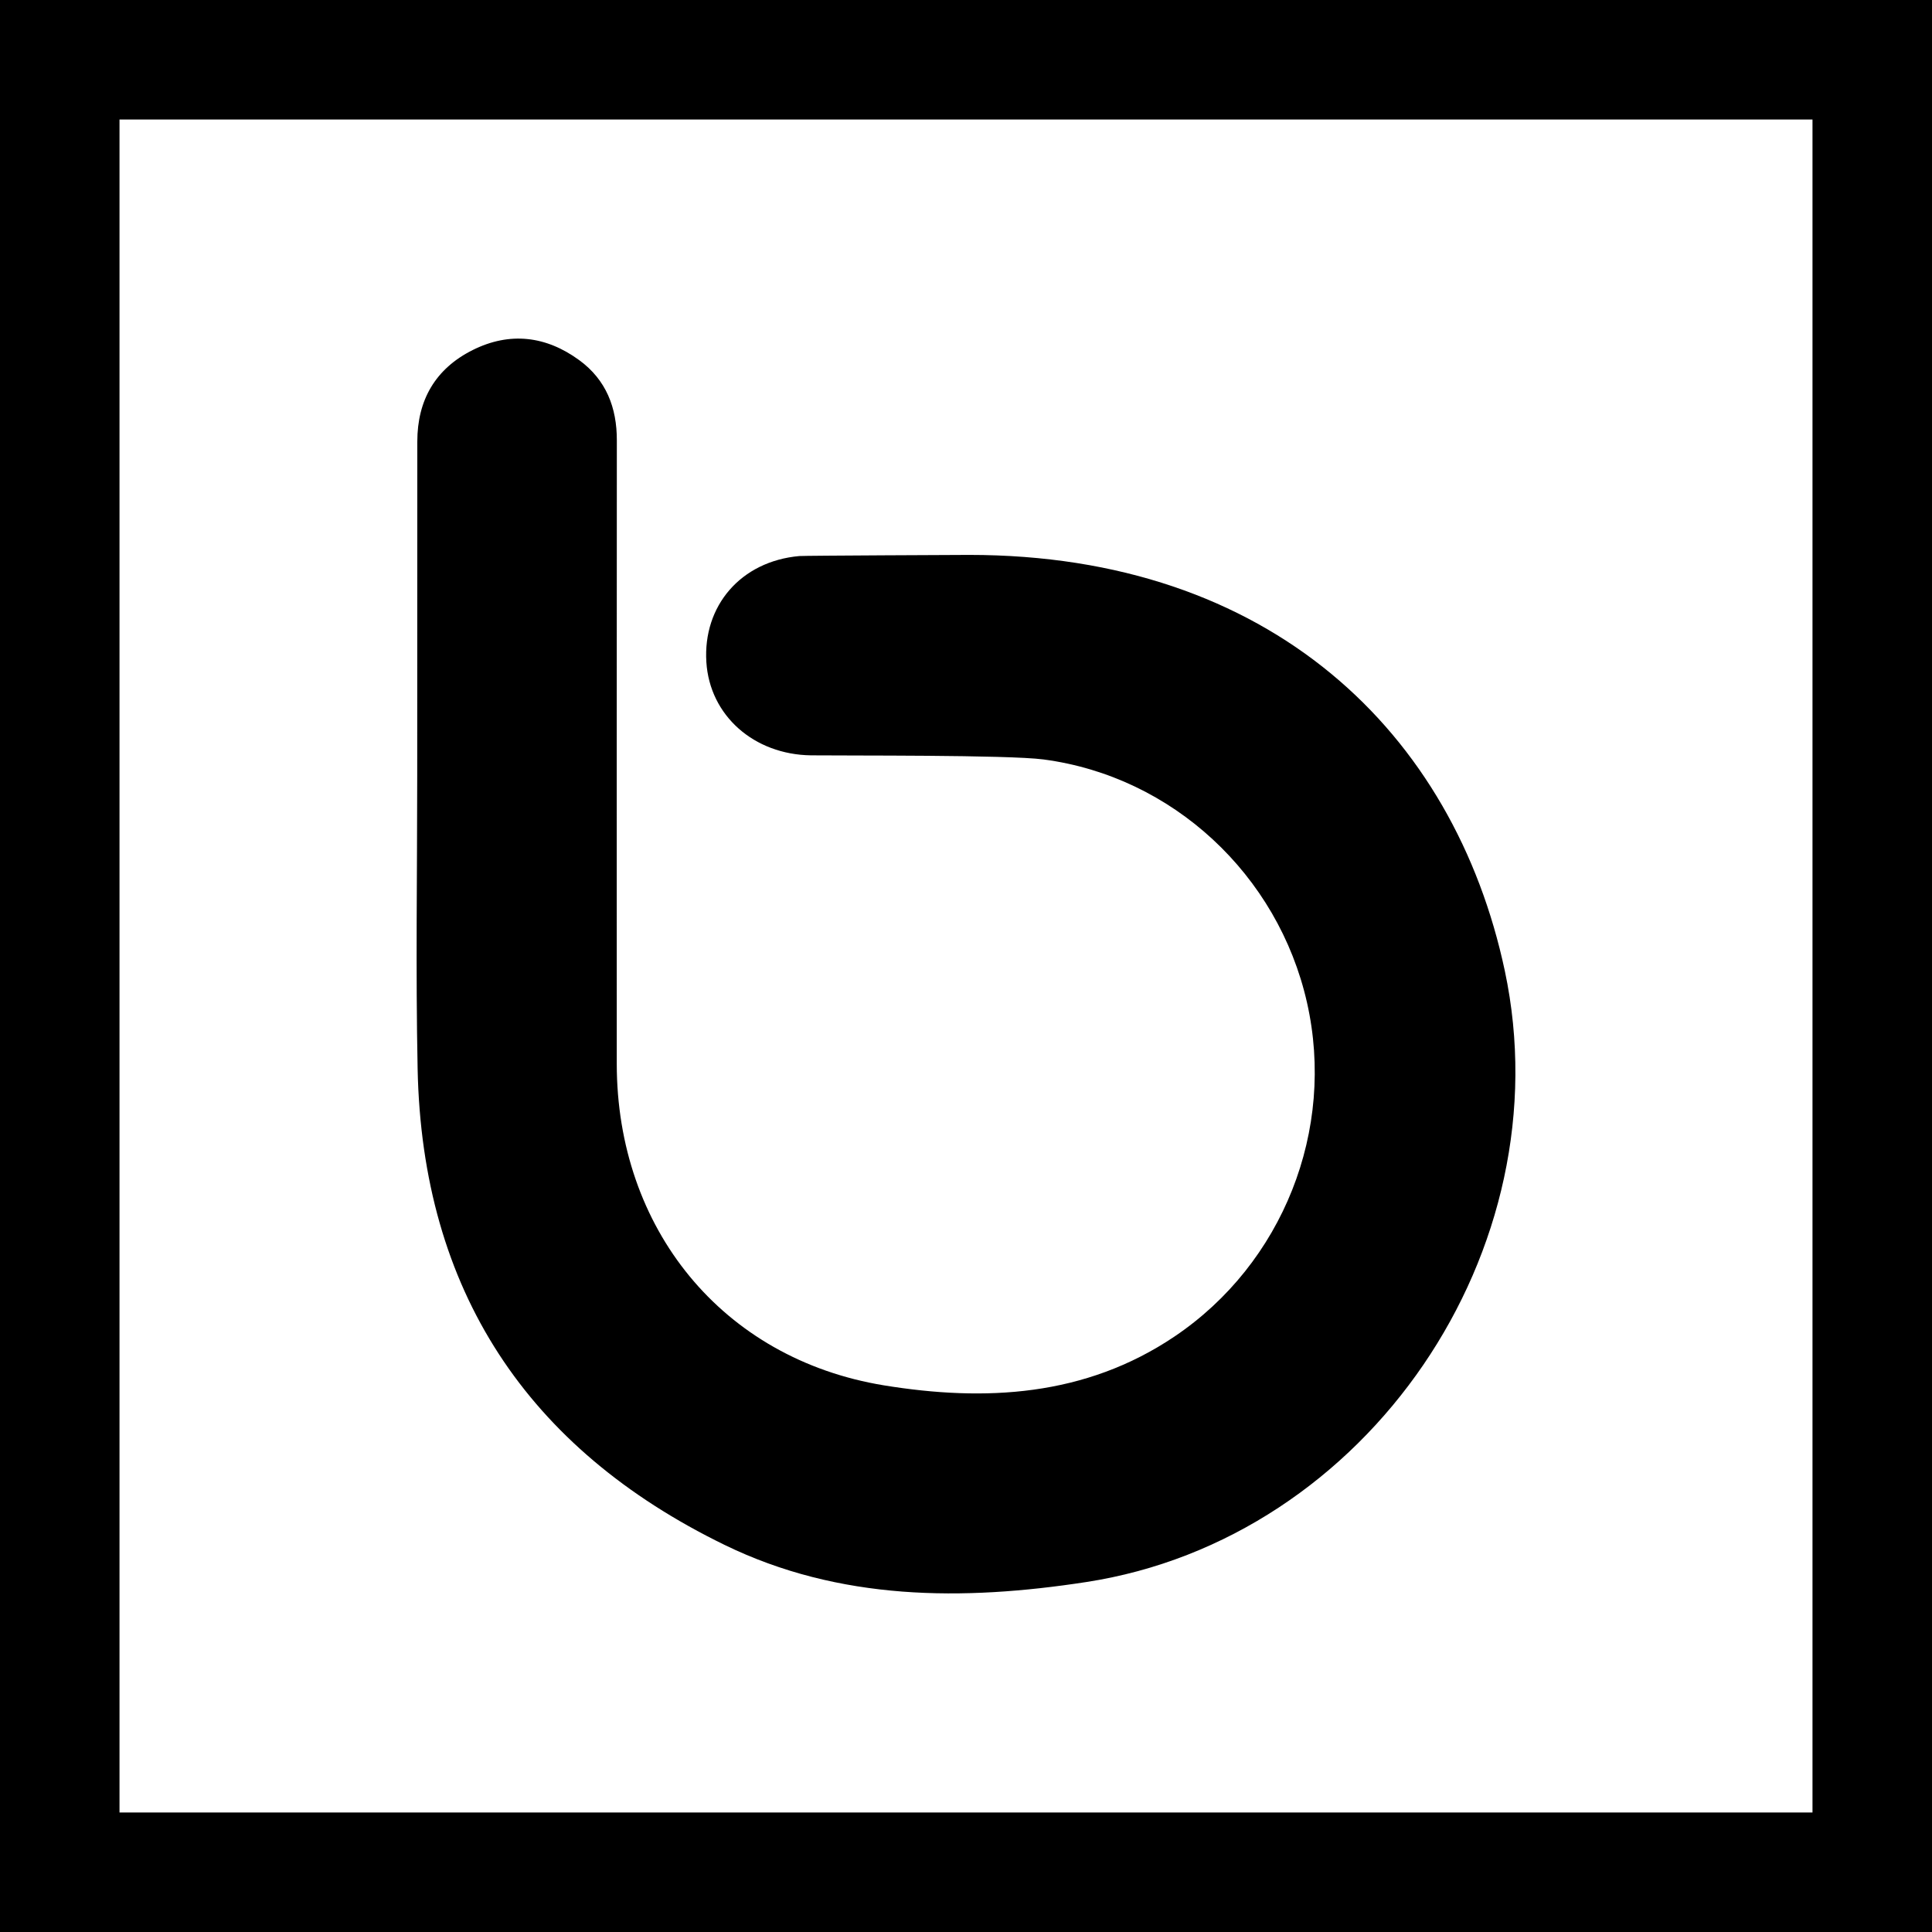<svg height="485pt" viewBox="0 0 485 485" width="485pt" xmlns="http://www.w3.org/2000/svg"><path d="m181.867 387.812c28.91 14.086 59.922 14.086 90.766 9.344 70.75-10.852 120.008-83.414 105.125-153.457-12.738-59.809-58.859-104.398-134.461-104.398-1.207 0-41.414.176-42.625.285-14.762 1.32-24.23 12.535-23.352 26.605.84 13.438 11.949 23.238 26.289 23.426 9.109.105 49.305-.145 58.316 1.027 32.438 4.262 58.914 28.953 66.172 61.016 7.246 32.016-6.082 65.543-33.23 83.836-22.488 15.156-47.68 16.391-72.941 12.281-40.688-6.66-67.098-39.43-67.098-80.75 0-52.152-.023-104.305.02-156.457.023-8.27-2.707-15.219-9.406-20.133-8.336-6.109-17.465-7.223-26.785-2.562-9.328 4.66-13.898 12.535-13.898 22.973-.023 27.922 0 55.844-.023 83.77 0 24.586-.398 49.168.102 73.73 1.133 55.516 27.445 95.301 77.031 119.465zm0 0"/><path d="m0 0v485h485v-485zm455 455h-425v-425h425zm0 0"/></svg>